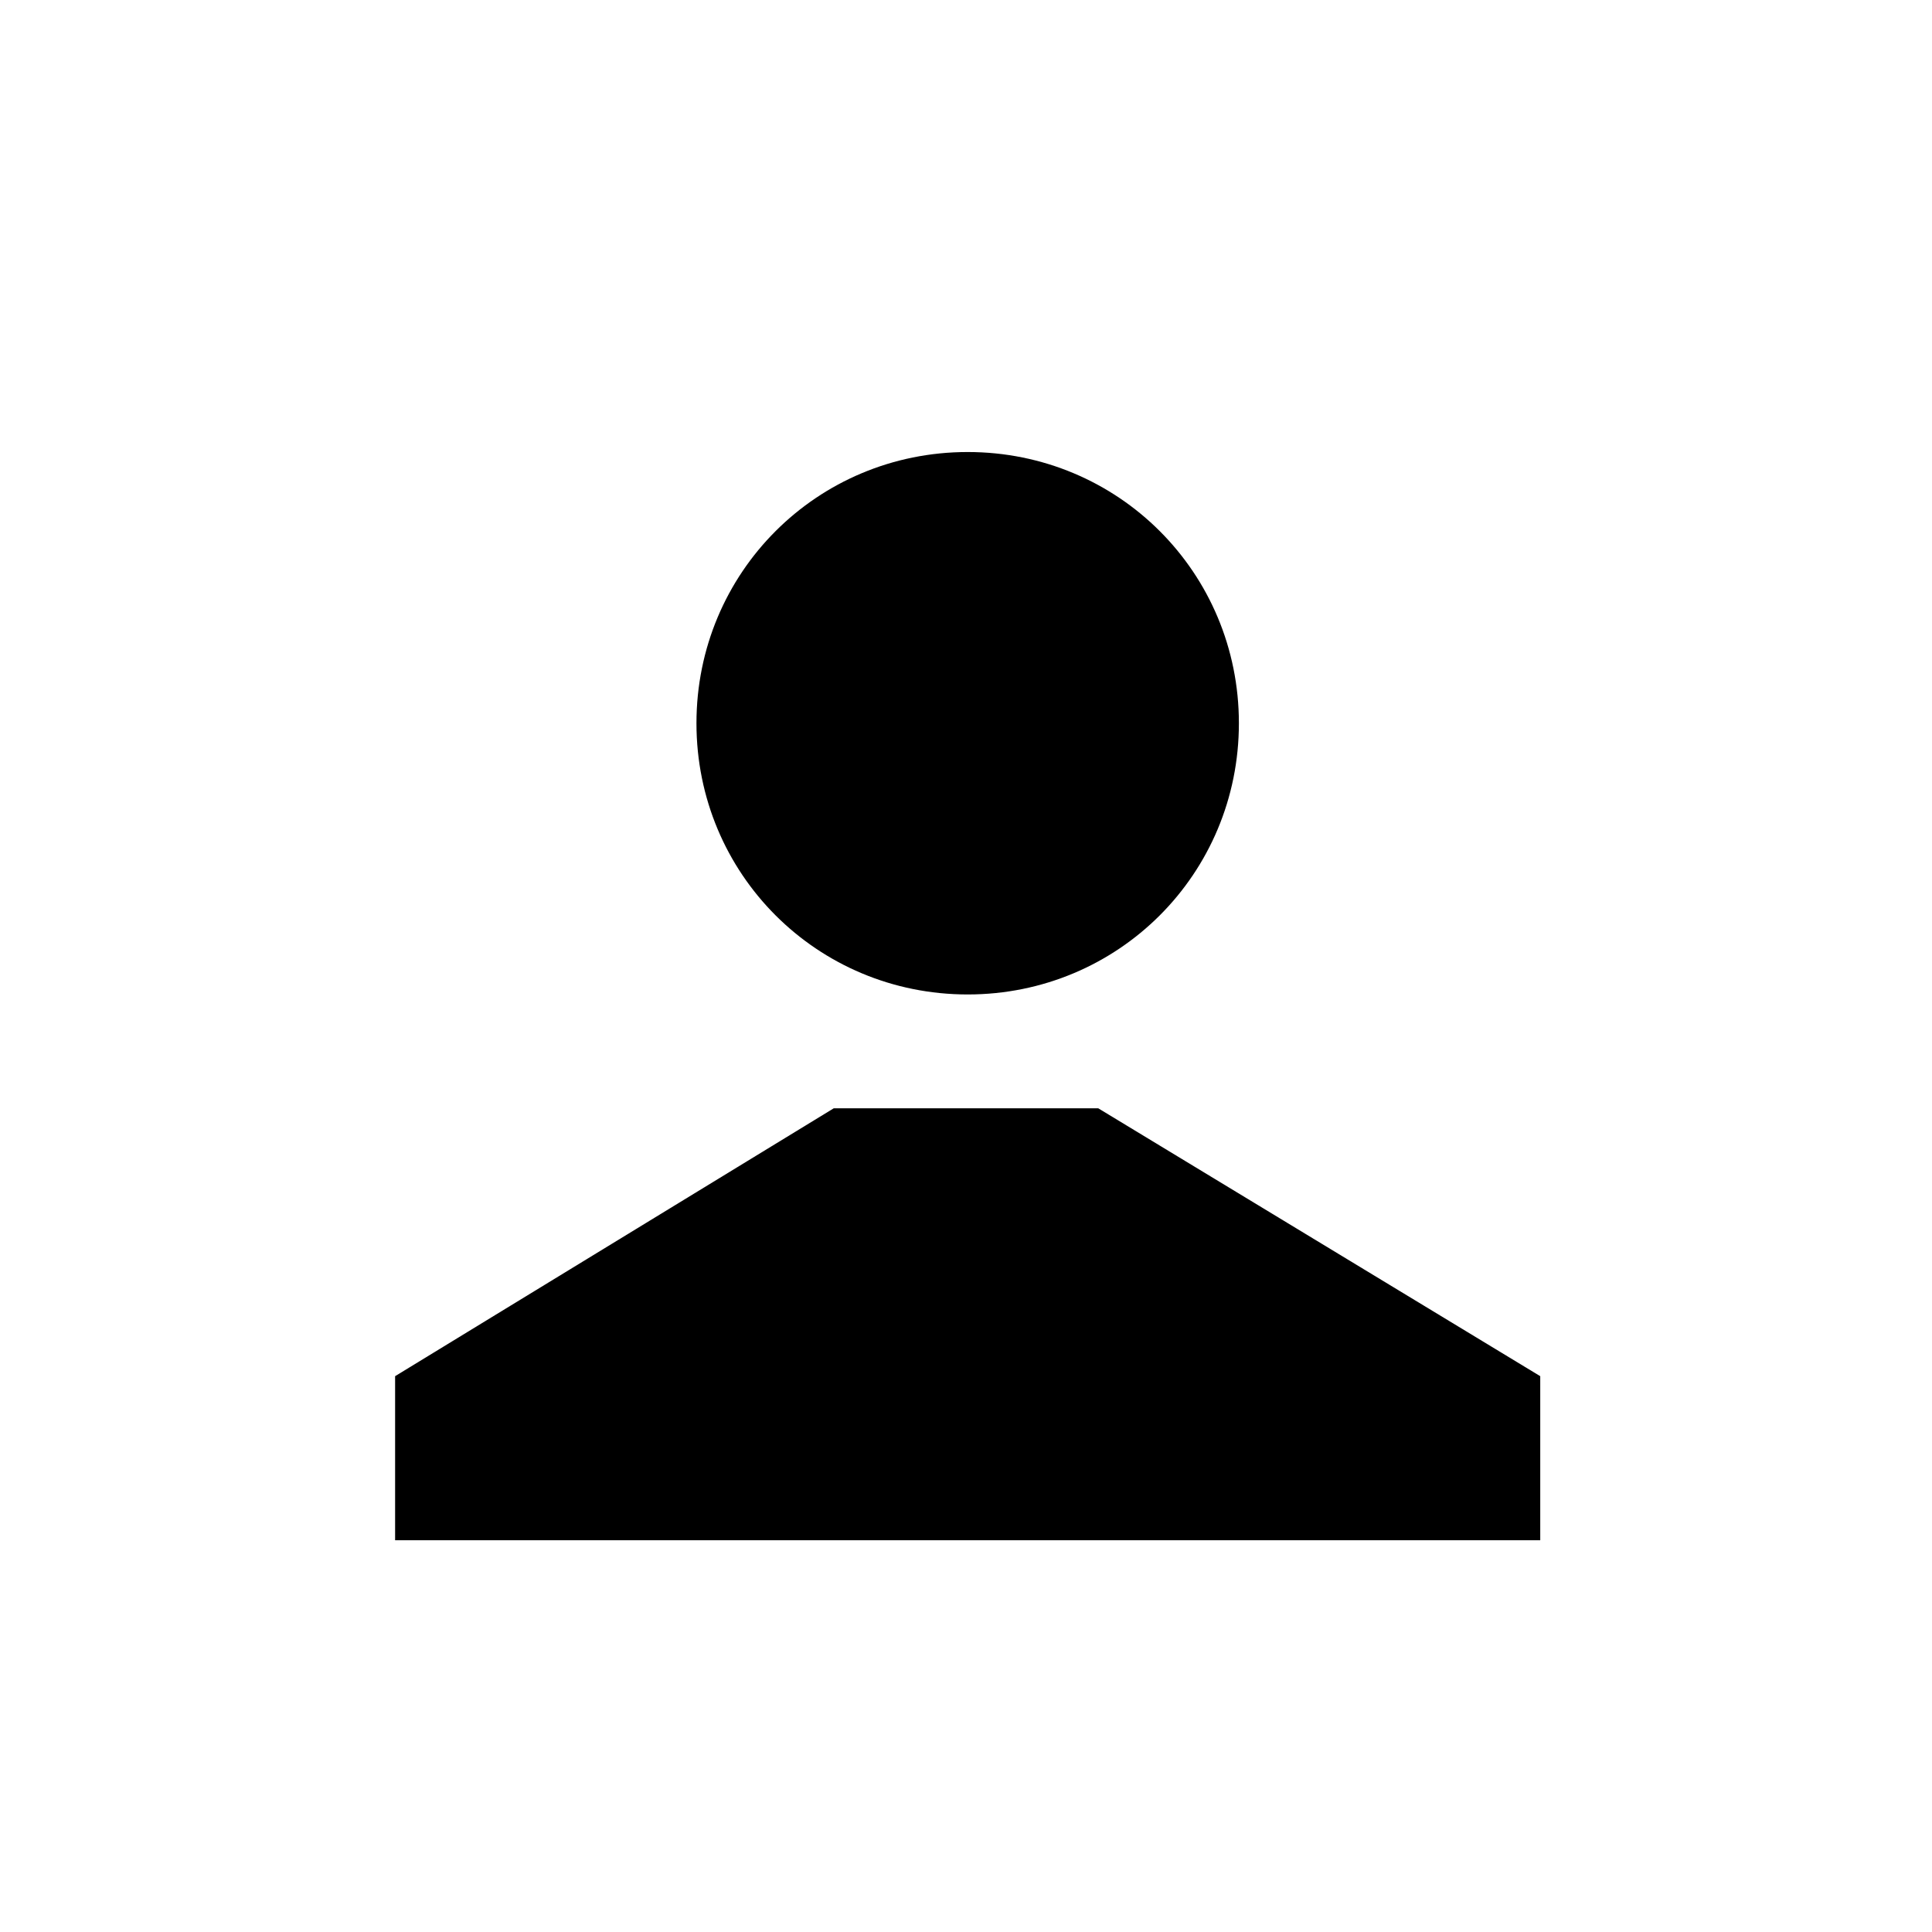 <svg xmlns="http://www.w3.org/2000/svg" viewBox="0 0 57.7 57.7" enable-background="new 0 0 57.7 57.7"><g><path d="M28.9 13.5c4.5 0 8.1 3.6 8.1 8.1s-3.6 8.1-8.1 8.1-8.1-3.6-8.1-8.1 3.6-8.1 8.1-8.1"/><polyline points="32.8,33.1 46,41.1 46,46 11.8,46 11.8,41.1 24.9,33.1 32.8,33.1"/></g></svg>
